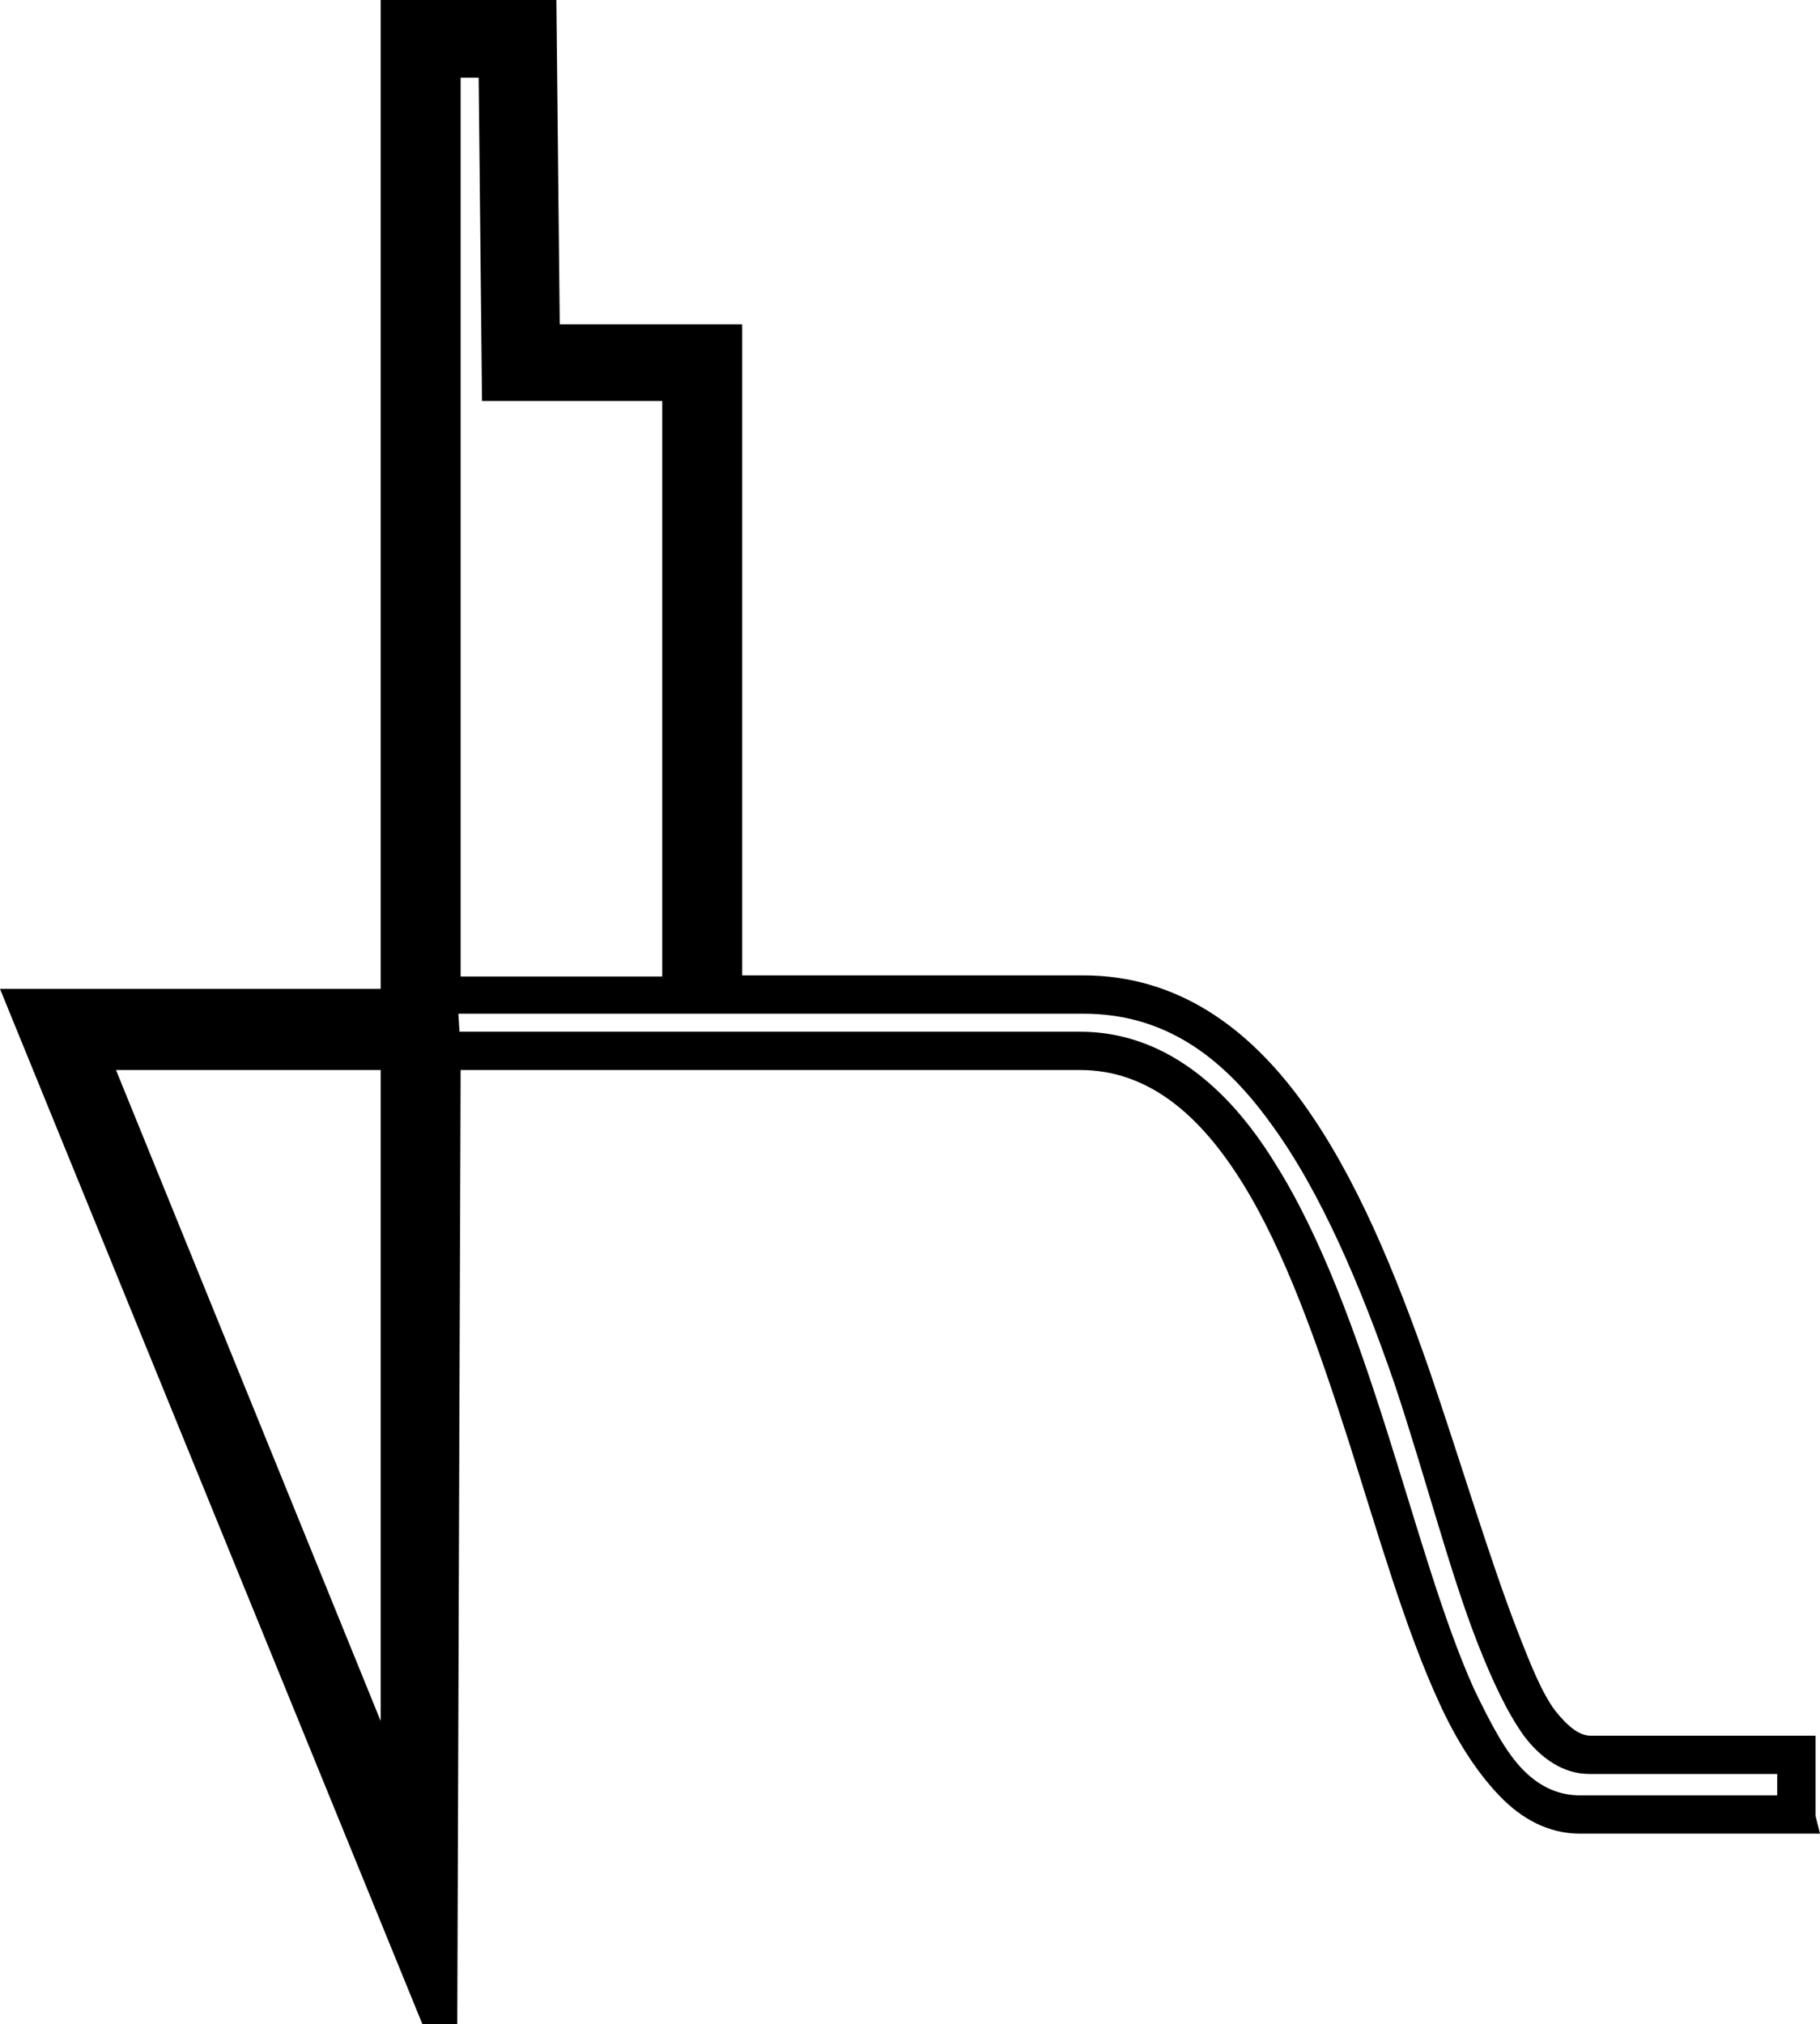 <?xml version='1.0' encoding ='UTF-8' standalone='yes'?>
<svg width='16.16' height='17.97' xmlns='http://www.w3.org/2000/svg' xmlns:xlink='http://www.w3.org/1999/xlink' xmlns:inkscape='http://www.inkscape.org/namespaces/inkscape'>
<path style='fill:#000000; stroke:none' d=' M 4.25 0.69  L 4.28 3.56  L 5.88 3.56  L 5.88 8.67  L 4.09 8.67  L 4.09 0.69  Z  M 3.38 9.5  L 3.38 15.28  L 1.03 9.5  Z  M 9.62 9  C 10.32 9 10.84 9.36 11.28 9.97  C 11.73 10.58 12.09 11.44 12.38 12.28  C 12.66 13.12 12.87 13.95 13.12 14.59  C 13.25 14.92 13.38 15.2 13.53 15.41  C 13.68 15.61 13.88 15.75 14.11 15.75  C 14.11 15.75 14.12 15.75 14.12 15.75  C 14.5 15.75 14.86 15.75 15.23 15.75  C 15.41 15.75 15.6 15.75 15.78 15.75  L 15.78 15.94  L 14.03 15.94  C 14.03 15.94 14.03 15.94 14.03 15.94  C 13.86 15.94 13.69 15.88 13.53 15.72  C 13.37 15.56 13.24 15.31 13.09 15  C 12.81 14.38 12.58 13.54 12.31 12.69  C 12.04 11.84 11.73 10.97 11.31 10.31  C 10.9 9.65 10.33 9.16 9.59 9.16  L 4.08 9.16  L 4.07 9  Z  M 3.38 0  L 3.38 8.78  L 0 8.78  L 3.75 17.97  L 4.06 17.97  L 4.09 9.5  L 9.59 9.5  C 10.19 9.5 10.65 9.89 11.03 10.5  C 11.41 11.11 11.7 11.94 11.97 12.78  C 12.24 13.63 12.48 14.47 12.78 15.12  C 12.93 15.45 13.11 15.73 13.31 15.94  C 13.51 16.15 13.75 16.28 14.03 16.28  C 14.03 16.28 14.03 16.28 14.03 16.28  L 16.16 16.28  L 16.12 16.12  L 16.12 15.41  C 15.68 15.41 15.24 15.41 14.79 15.41  C 14.57 15.41 14.35 15.41 14.12 15.41  C 14.12 15.41 14.12 15.41 14.12 15.41  C 14.03 15.41 13.93 15.34 13.81 15.19  C 13.69 15.03 13.59 14.78 13.47 14.47  C 13.23 13.85 12.98 13.01 12.69 12.16  C 12.39 11.3 12.04 10.44 11.56 9.78  C 11.08 9.12 10.45 8.66 9.62 8.66  L 6.59 8.66  L 6.59 2.88  L 4.97 2.88  L 4.94 0  Z '/></svg>
